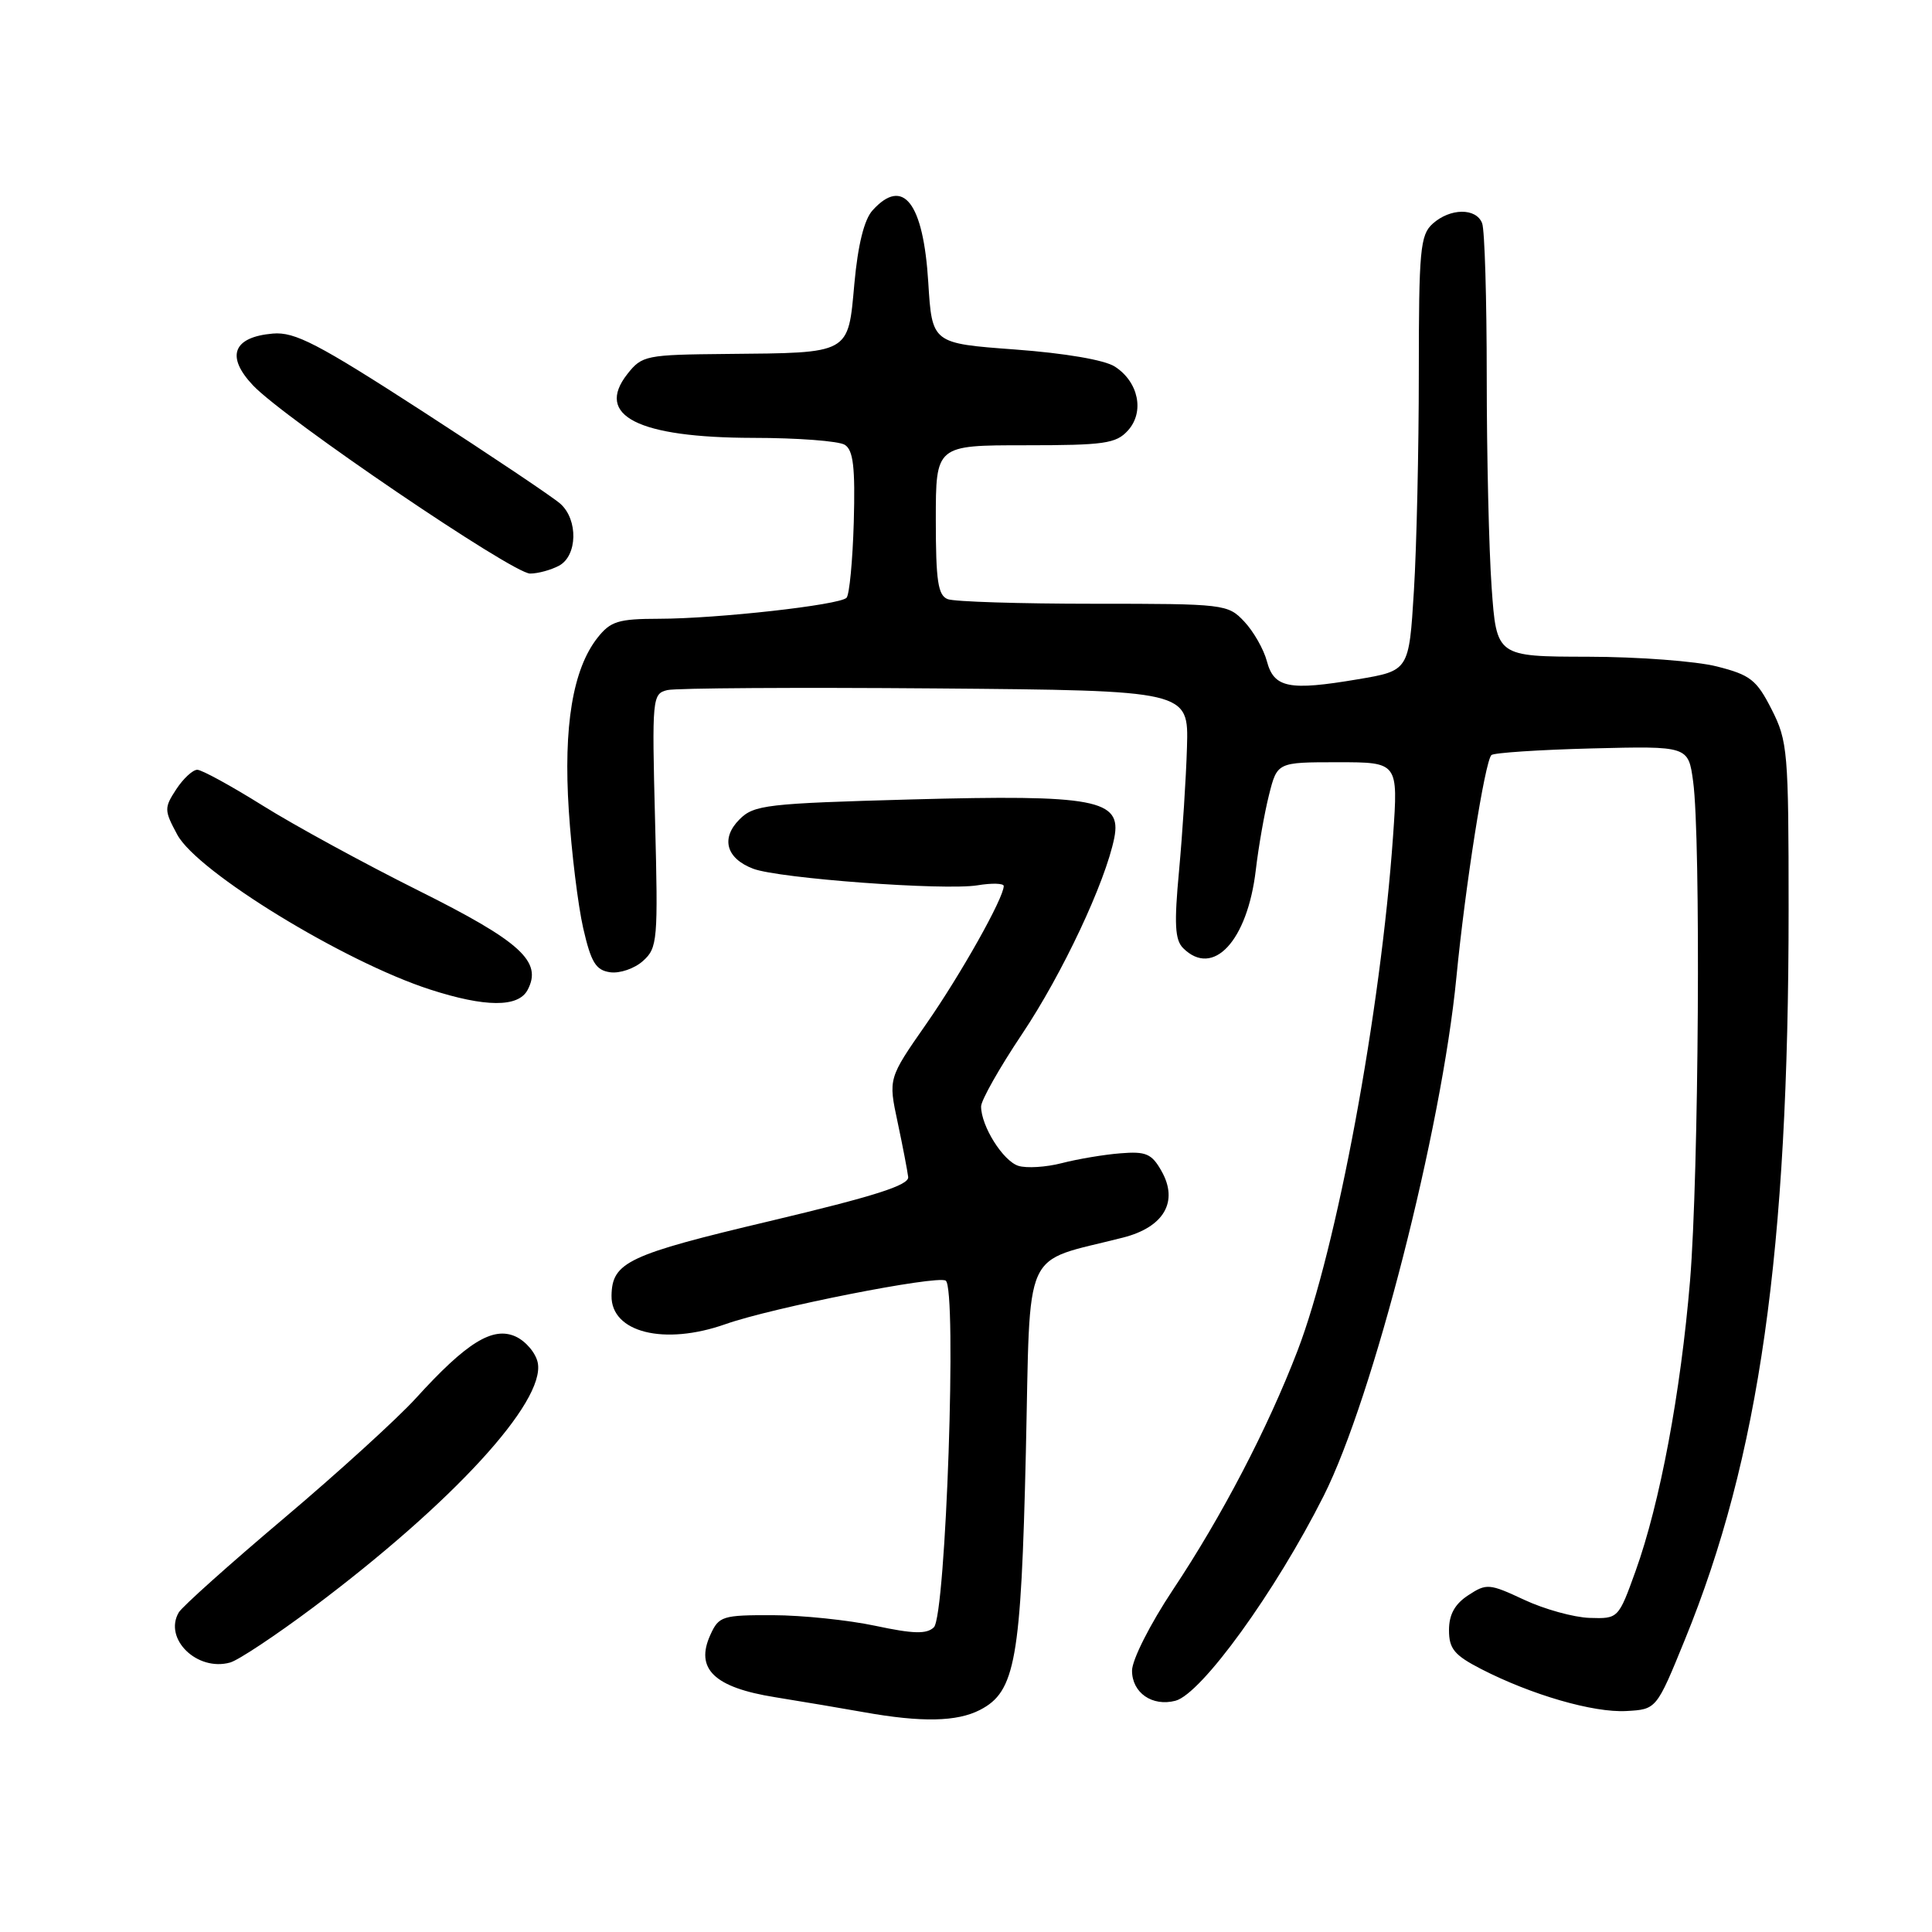 <?xml version="1.0" encoding="UTF-8" standalone="no"?>
<!DOCTYPE svg PUBLIC "-//W3C//DTD SVG 1.1//EN" "http://www.w3.org/Graphics/SVG/1.1/DTD/svg11.dtd" >
<svg xmlns="http://www.w3.org/2000/svg" xmlns:xlink="http://www.w3.org/1999/xlink" version="1.1" viewBox="0 0 256 256">
 <g >
 <path fill="currentColor"
d=" M 129.86 226.57 C 134.55 224.15 135.29 219.97 135.93 192.50 C 136.57 164.58 135.27 167.45 148.79 163.99 C 154.24 162.61 156.20 159.21 153.90 155.16 C 152.61 152.87 151.84 152.54 148.45 152.82 C 146.28 152.99 142.79 153.58 140.70 154.12 C 138.61 154.66 136.02 154.82 134.94 154.48 C 132.91 153.84 130.00 149.21 130.00 146.61 C 130.00 145.80 132.44 141.48 135.42 137.03 C 140.77 129.04 146.47 116.91 147.65 111.02 C 148.66 105.93 145.16 105.27 120.77 105.93 C 101.57 106.46 99.90 106.65 97.99 108.57 C 95.48 111.08 96.22 113.75 99.80 115.11 C 103.18 116.40 125.12 118.02 129.51 117.31 C 131.43 116.99 133.00 117.04 133.00 117.40 C 133.00 118.99 127.33 129.08 122.72 135.70 C 117.70 142.90 117.70 142.90 118.94 148.70 C 119.62 151.89 120.24 155.15 120.34 155.96 C 120.46 157.05 115.89 158.50 102.05 161.79 C 83.17 166.26 81.10 167.24 81.03 171.69 C 80.96 176.56 88.01 178.32 96.12 175.46 C 102.34 173.26 124.13 168.96 125.31 169.69 C 126.83 170.63 125.34 214.11 123.74 215.63 C 122.78 216.55 121.02 216.50 116.00 215.43 C 112.42 214.67 106.31 214.03 102.41 214.02 C 95.72 214.00 95.25 214.15 94.13 216.62 C 92.07 221.13 94.63 223.60 102.71 224.89 C 106.44 225.49 111.75 226.39 114.50 226.88 C 122.10 228.24 126.81 228.15 129.86 226.57 Z  M 223.25 217.28 C 233.12 193.12 237.00 165.80 237.00 120.51 C 237.00 99.58 236.88 98.19 234.75 94.00 C 232.76 90.08 231.93 89.43 227.50 88.31 C 224.75 87.61 217.05 87.03 210.40 87.02 C 198.30 87.00 198.30 87.00 197.65 77.85 C 197.29 72.81 197.00 60.25 197.00 49.93 C 197.00 39.61 196.73 30.45 196.39 29.58 C 195.60 27.52 192.15 27.56 189.83 29.65 C 188.18 31.14 188.00 33.15 188.00 49.50 C 188.00 59.50 187.71 72.45 187.35 78.28 C 186.70 88.87 186.70 88.87 179.92 90.01 C 170.80 91.55 168.81 91.16 167.87 87.62 C 167.45 86.03 166.10 83.67 164.88 82.37 C 162.70 80.05 162.28 80.00 144.91 80.00 C 135.15 80.00 126.45 79.73 125.58 79.39 C 124.29 78.90 124.00 76.99 124.00 68.89 C 124.00 59.00 124.00 59.00 135.85 59.00 C 146.34 59.00 147.89 58.78 149.46 57.04 C 151.68 54.59 150.87 50.61 147.73 48.58 C 146.39 47.70 141.12 46.80 134.50 46.31 C 123.50 45.50 123.50 45.50 123.00 37.40 C 122.35 26.84 119.67 23.39 115.62 27.87 C 114.51 29.09 113.68 32.43 113.21 37.57 C 112.36 46.98 112.77 46.75 96.32 46.90 C 85.57 47.00 85.07 47.10 83.13 49.56 C 78.79 55.08 84.54 57.99 99.78 58.02 C 105.68 58.02 111.15 58.44 111.94 58.94 C 113.07 59.65 113.33 61.93 113.13 69.18 C 112.98 74.31 112.55 78.82 112.17 79.21 C 111.24 80.17 95.02 81.98 87.32 81.99 C 81.92 82.00 80.90 82.32 79.17 84.51 C 75.90 88.67 74.64 96.23 75.37 107.42 C 75.73 112.97 76.59 119.97 77.28 123.00 C 78.32 127.53 78.95 128.56 80.85 128.83 C 82.12 129.01 84.08 128.34 85.20 127.33 C 87.13 125.60 87.21 124.62 86.80 108.72 C 86.38 92.42 86.43 91.93 88.43 91.44 C 89.57 91.17 105.57 91.07 124.00 91.22 C 157.50 91.50 157.50 91.50 157.28 99.00 C 157.16 103.12 156.68 110.49 156.23 115.38 C 155.57 122.42 155.68 124.54 156.77 125.63 C 160.74 129.59 165.29 124.70 166.40 115.28 C 166.76 112.19 167.55 107.71 168.15 105.33 C 169.24 101.00 169.24 101.00 177.26 101.00 C 185.27 101.00 185.27 101.00 184.59 110.75 C 182.95 134.10 177.13 165.45 171.92 179.00 C 167.98 189.26 161.90 200.92 155.42 210.65 C 152.39 215.21 150.00 219.94 150.00 221.37 C 150.00 224.30 152.68 226.16 155.75 225.36 C 159.20 224.45 169.01 210.90 175.40 198.20 C 181.92 185.24 191.02 149.71 192.98 129.50 C 194.15 117.44 196.75 100.91 197.62 100.05 C 197.92 99.75 203.91 99.35 210.93 99.17 C 223.71 98.85 223.71 98.85 224.35 103.56 C 225.38 111.08 225.10 155.66 223.94 169.70 C 222.70 184.53 219.96 199.17 216.72 208.18 C 214.45 214.48 214.43 214.50 210.63 214.38 C 208.53 214.31 204.63 213.23 201.96 211.98 C 197.34 209.82 196.97 209.79 194.55 211.38 C 192.77 212.54 192.00 213.94 192.00 216.00 C 192.00 218.47 192.70 219.32 196.25 221.15 C 202.92 224.58 211.13 226.96 215.50 226.72 C 219.49 226.50 219.49 226.50 223.25 217.28 Z  M 41.51 212.98 C 59.99 199.12 72.25 185.77 71.26 180.59 C 71.01 179.30 69.69 177.73 68.33 177.10 C 65.30 175.72 61.83 177.87 55.09 185.29 C 52.66 187.96 44.79 195.13 37.59 201.21 C 30.39 207.29 24.14 212.89 23.69 213.65 C 21.64 217.15 26.13 221.52 30.50 220.29 C 31.60 219.98 36.55 216.69 41.51 212.98 Z  M 69.90 131.19 C 71.92 127.42 69.01 124.77 55.44 118.00 C 48.27 114.42 38.99 109.36 34.82 106.75 C 30.64 104.14 26.74 102.00 26.14 102.00 C 25.54 102.00 24.28 103.17 23.35 104.59 C 21.74 107.05 21.75 107.37 23.49 110.60 C 26.14 115.53 45.60 127.44 57.00 131.12 C 64.31 133.48 68.66 133.50 69.90 131.19 Z  M 74.07 74.96 C 76.52 73.65 76.63 68.87 74.25 66.75 C 73.29 65.89 65.10 60.40 56.05 54.54 C 42.09 45.51 39.07 43.95 36.15 44.20 C 30.87 44.66 29.89 47.22 33.53 51.07 C 37.68 55.46 67.93 76.00 70.24 76.00 C 71.28 76.00 73.00 75.53 74.07 74.96 Z "/>
</g>
</svg>